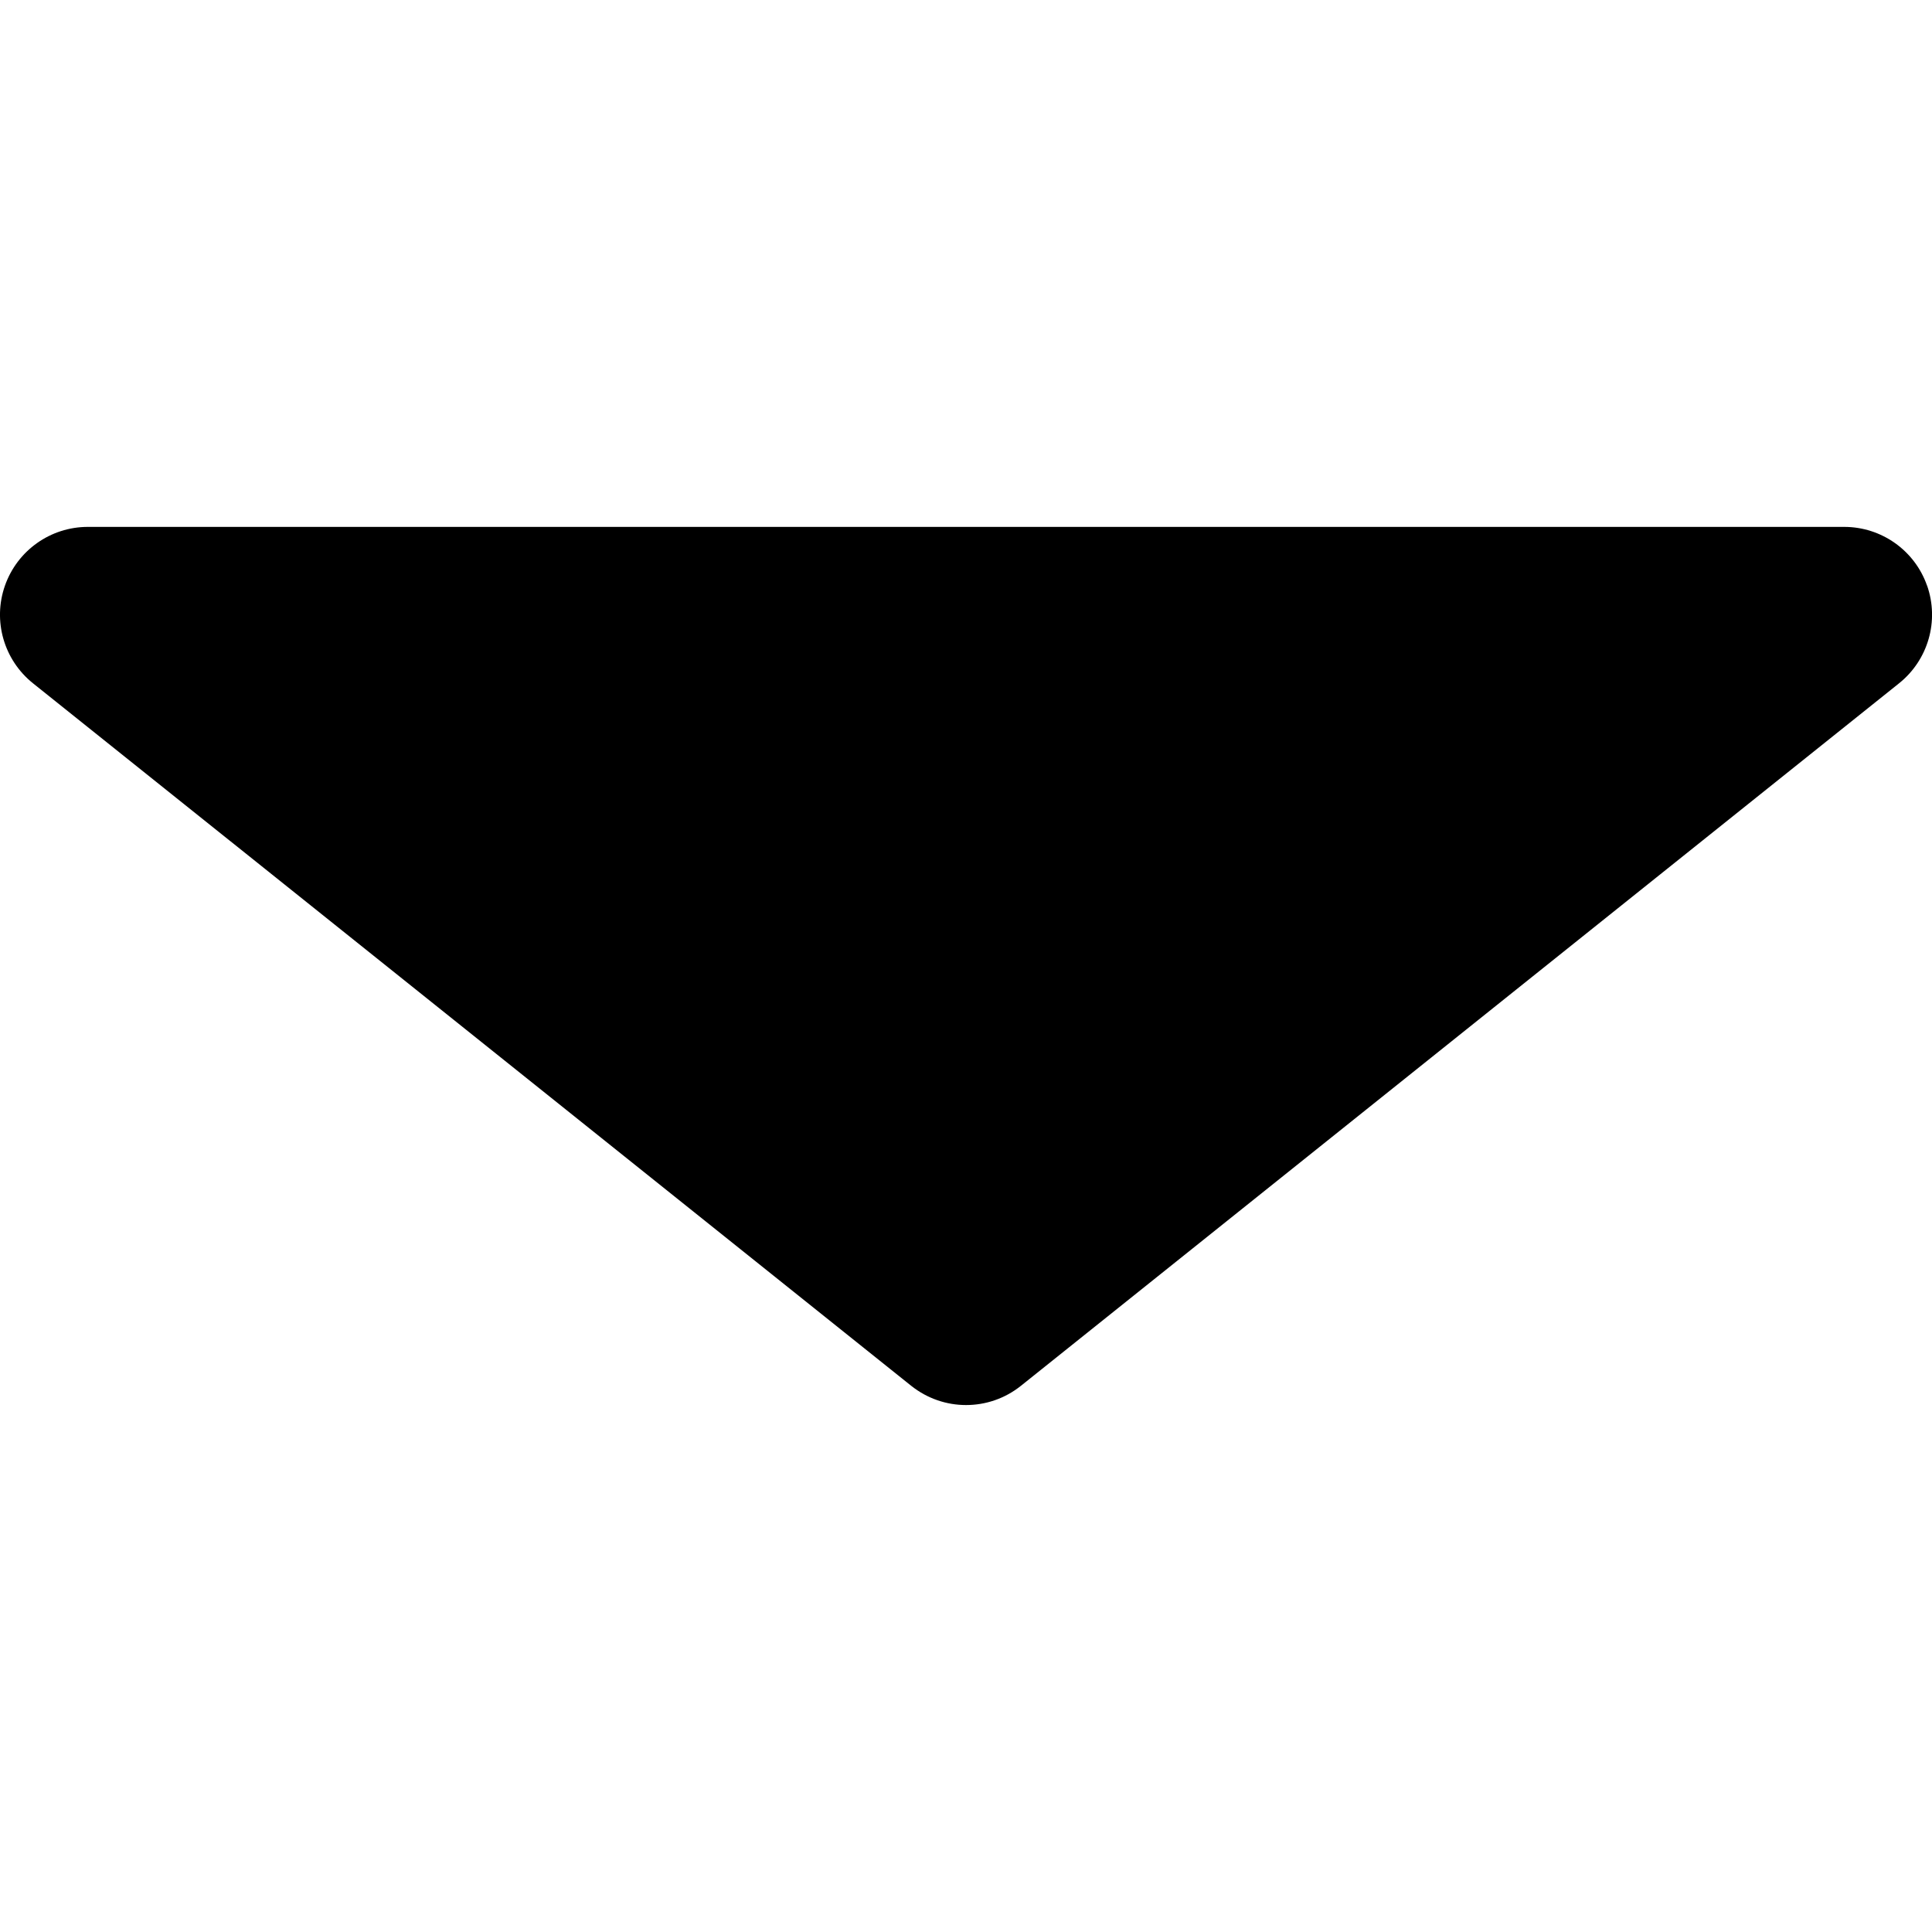 <!-- Generated by IcoMoon.io -->
<svg version="1.1" xmlns="http://www.w3.org/2000/svg" width="32" height="32" viewBox="0 0 32 32">
<title>down-arrow-svgrepo-com-1</title>
<path d="M31.918 9.7c-0.204-0.583-0.755-0.973-1.372-0.973h-29.091c-0.618 0-1.168 0.39-1.373 0.973s-0.018 1.231 0.464 1.617l14.546 11.636c0.266 0.212 0.587 0.319 0.909 0.319s0.643-0.106 0.909-0.319l14.545-11.636c0.482-0.386 0.668-1.034 0.464-1.617z"></path>
</svg>
